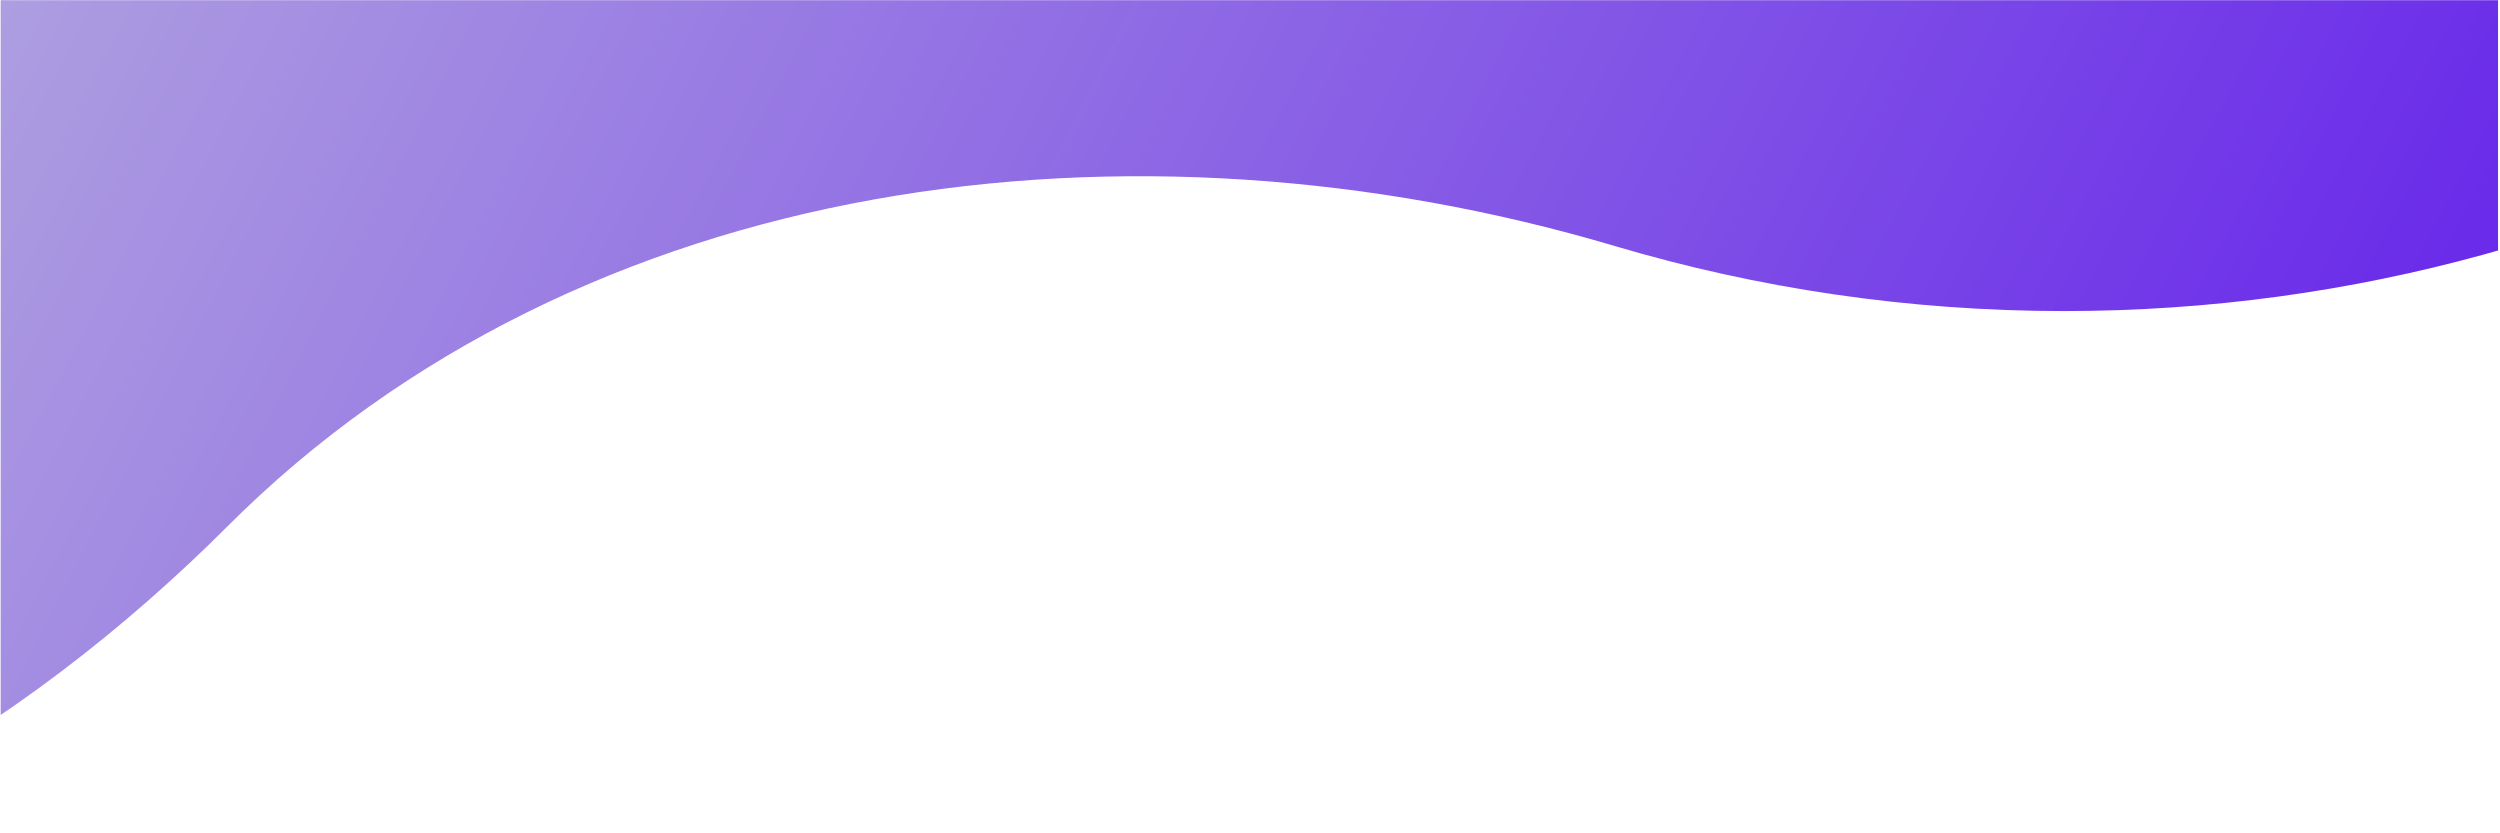 <svg xmlns="http://www.w3.org/2000/svg" xmlns:xlink="http://www.w3.org/1999/xlink" width="300" zoomAndPan="magnify" viewBox="0 0 224.88 75" height="100" preserveAspectRatio="xMidYMid meet" version="1.0"><defs><clipPath id="dd8e1af889"><path d="M 0 0.02 L 224.762 0.02 L 224.762 74.98 L 0 74.98 Z M 0 0.02 " clip-rule="nonzero"/></clipPath><clipPath id="d44c558fdf"><path d="M -53.27 82.371 L -53.27 -191.828 L 308.918 -191.828 L 308.918 -42.484 C 283.914 -0.383 237.973 27.996 185.715 27.996 C 171.684 27.996 158.117 25.957 145.281 22.145 C 101.957 9.293 52.371 15.414 20.418 47.367 C 2.375 65.414 -23.816 82.371 -53.27 82.371 Z M -53.27 82.371 " clip-rule="nonzero"/></clipPath><linearGradient x1="71.343" gradientTransform="matrix(-0.724, 0, 0, -0.724, 308.919, 82.37)" y1="97.401" x2="358.822" gradientUnits="userSpaceOnUse" y2="245.222" id="59e8d2c271"><stop stop-opacity="1" stop-color="rgb(38.284%, 11.366%, 92.015%)" offset="0"/><stop stop-opacity="1" stop-color="rgb(38.399%, 11.563%, 92%)" offset="0.004"/><stop stop-opacity="1" stop-color="rgb(38.515%, 11.76%, 91.985%)" offset="0.008"/><stop stop-opacity="1" stop-color="rgb(38.629%, 11.957%, 91.969%)" offset="0.012"/><stop stop-opacity="1" stop-color="rgb(38.745%, 12.154%, 91.954%)" offset="0.016"/><stop stop-opacity="1" stop-color="rgb(38.86%, 12.35%, 91.937%)" offset="0.02"/><stop stop-opacity="1" stop-color="rgb(38.976%, 12.547%, 91.922%)" offset="0.023"/><stop stop-opacity="1" stop-color="rgb(39.09%, 12.744%, 91.907%)" offset="0.027"/><stop stop-opacity="1" stop-color="rgb(39.206%, 12.943%, 91.891%)" offset="0.031"/><stop stop-opacity="1" stop-color="rgb(39.32%, 13.139%, 91.876%)" offset="0.035"/><stop stop-opacity="1" stop-color="rgb(39.436%, 13.336%, 91.861%)" offset="0.039"/><stop stop-opacity="1" stop-color="rgb(39.551%, 13.533%, 91.846%)" offset="0.043"/><stop stop-opacity="1" stop-color="rgb(39.667%, 13.73%, 91.83%)" offset="0.047"/><stop stop-opacity="1" stop-color="rgb(39.781%, 13.927%, 91.815%)" offset="0.051"/><stop stop-opacity="1" stop-color="rgb(39.897%, 14.124%, 91.8%)" offset="0.055"/><stop stop-opacity="1" stop-color="rgb(40.012%, 14.32%, 91.785%)" offset="0.059"/><stop stop-opacity="1" stop-color="rgb(40.128%, 14.517%, 91.769%)" offset="0.062"/><stop stop-opacity="1" stop-color="rgb(40.242%, 14.714%, 91.754%)" offset="0.066"/><stop stop-opacity="1" stop-color="rgb(40.358%, 14.911%, 91.739%)" offset="0.07"/><stop stop-opacity="1" stop-color="rgb(40.472%, 15.108%, 91.724%)" offset="0.074"/><stop stop-opacity="1" stop-color="rgb(40.588%, 15.305%, 91.708%)" offset="0.078"/><stop stop-opacity="1" stop-color="rgb(40.703%, 15.501%, 91.693%)" offset="0.082"/><stop stop-opacity="1" stop-color="rgb(40.819%, 15.698%, 91.678%)" offset="0.086"/><stop stop-opacity="1" stop-color="rgb(40.935%, 15.895%, 91.661%)" offset="0.09"/><stop stop-opacity="1" stop-color="rgb(41.051%, 16.092%, 91.646%)" offset="0.094"/><stop stop-opacity="1" stop-color="rgb(41.165%, 16.289%, 91.631%)" offset="0.098"/><stop stop-opacity="1" stop-color="rgb(41.281%, 16.486%, 91.615%)" offset="0.102"/><stop stop-opacity="1" stop-color="rgb(41.396%, 16.682%, 91.6%)" offset="0.105"/><stop stop-opacity="1" stop-color="rgb(41.512%, 16.879%, 91.585%)" offset="0.109"/><stop stop-opacity="1" stop-color="rgb(41.626%, 17.076%, 91.57%)" offset="0.113"/><stop stop-opacity="1" stop-color="rgb(41.742%, 17.273%, 91.554%)" offset="0.117"/><stop stop-opacity="1" stop-color="rgb(41.856%, 17.47%, 91.539%)" offset="0.121"/><stop stop-opacity="1" stop-color="rgb(41.972%, 17.667%, 91.524%)" offset="0.125"/><stop stop-opacity="1" stop-color="rgb(42.087%, 17.863%, 91.508%)" offset="0.129"/><stop stop-opacity="1" stop-color="rgb(42.203%, 18.06%, 91.493%)" offset="0.133"/><stop stop-opacity="1" stop-color="rgb(42.317%, 18.257%, 91.478%)" offset="0.137"/><stop stop-opacity="1" stop-color="rgb(42.433%, 18.454%, 91.463%)" offset="0.141"/><stop stop-opacity="1" stop-color="rgb(42.548%, 18.651%, 91.447%)" offset="0.145"/><stop stop-opacity="1" stop-color="rgb(42.664%, 18.849%, 91.432%)" offset="0.148"/><stop stop-opacity="1" stop-color="rgb(42.778%, 19.046%, 91.415%)" offset="0.152"/><stop stop-opacity="1" stop-color="rgb(42.894%, 19.243%, 91.4%)" offset="0.156"/><stop stop-opacity="1" stop-color="rgb(43.008%, 19.44%, 91.385%)" offset="0.16"/><stop stop-opacity="1" stop-color="rgb(43.124%, 19.637%, 91.37%)" offset="0.164"/><stop stop-opacity="1" stop-color="rgb(43.239%, 19.833%, 91.354%)" offset="0.168"/><stop stop-opacity="1" stop-color="rgb(43.355%, 20.03%, 91.339%)" offset="0.172"/><stop stop-opacity="1" stop-color="rgb(43.469%, 20.227%, 91.324%)" offset="0.176"/><stop stop-opacity="1" stop-color="rgb(43.585%, 20.424%, 91.309%)" offset="0.18"/><stop stop-opacity="1" stop-color="rgb(43.7%, 20.621%, 91.293%)" offset="0.184"/><stop stop-opacity="1" stop-color="rgb(43.816%, 20.818%, 91.278%)" offset="0.188"/><stop stop-opacity="1" stop-color="rgb(43.93%, 21.014%, 91.263%)" offset="0.191"/><stop stop-opacity="1" stop-color="rgb(44.046%, 21.211%, 91.248%)" offset="0.195"/><stop stop-opacity="1" stop-color="rgb(44.16%, 21.408%, 91.232%)" offset="0.199"/><stop stop-opacity="1" stop-color="rgb(44.276%, 21.605%, 91.217%)" offset="0.203"/><stop stop-opacity="1" stop-color="rgb(44.391%, 21.802%, 91.202%)" offset="0.207"/><stop stop-opacity="1" stop-color="rgb(44.507%, 21.999%, 91.187%)" offset="0.211"/><stop stop-opacity="1" stop-color="rgb(44.621%, 22.195%, 91.171%)" offset="0.215"/><stop stop-opacity="1" stop-color="rgb(44.737%, 22.392%, 91.156%)" offset="0.219"/><stop stop-opacity="1" stop-color="rgb(44.852%, 22.589%, 91.139%)" offset="0.223"/><stop stop-opacity="1" stop-color="rgb(44.968%, 22.786%, 91.124%)" offset="0.227"/><stop stop-opacity="1" stop-color="rgb(45.082%, 22.983%, 91.109%)" offset="0.23"/><stop stop-opacity="1" stop-color="rgb(45.198%, 23.18%, 91.093%)" offset="0.234"/><stop stop-opacity="1" stop-color="rgb(45.312%, 23.376%, 91.078%)" offset="0.238"/><stop stop-opacity="1" stop-color="rgb(45.428%, 23.573%, 91.063%)" offset="0.242"/><stop stop-opacity="1" stop-color="rgb(45.543%, 23.77%, 91.048%)" offset="0.246"/><stop stop-opacity="1" stop-color="rgb(45.659%, 23.967%, 91.032%)" offset="0.25"/><stop stop-opacity="1" stop-color="rgb(45.773%, 24.164%, 91.017%)" offset="0.254"/><stop stop-opacity="1" stop-color="rgb(45.889%, 24.361%, 91.002%)" offset="0.258"/><stop stop-opacity="1" stop-color="rgb(46.004%, 24.557%, 90.987%)" offset="0.262"/><stop stop-opacity="1" stop-color="rgb(46.12%, 24.754%, 90.971%)" offset="0.266"/><stop stop-opacity="1" stop-color="rgb(46.234%, 24.951%, 90.956%)" offset="0.27"/><stop stop-opacity="1" stop-color="rgb(46.35%, 25.15%, 90.941%)" offset="0.273"/><stop stop-opacity="1" stop-color="rgb(46.465%, 25.346%, 90.926%)" offset="0.277"/><stop stop-opacity="1" stop-color="rgb(46.581%, 25.543%, 90.91%)" offset="0.281"/><stop stop-opacity="1" stop-color="rgb(46.695%, 25.74%, 90.895%)" offset="0.285"/><stop stop-opacity="1" stop-color="rgb(46.811%, 25.937%, 90.88%)" offset="0.289"/><stop stop-opacity="1" stop-color="rgb(46.925%, 26.134%, 90.863%)" offset="0.293"/><stop stop-opacity="1" stop-color="rgb(47.041%, 26.331%, 90.848%)" offset="0.297"/><stop stop-opacity="1" stop-color="rgb(47.156%, 26.527%, 90.833%)" offset="0.301"/><stop stop-opacity="1" stop-color="rgb(47.272%, 26.724%, 90.817%)" offset="0.305"/><stop stop-opacity="1" stop-color="rgb(47.386%, 26.921%, 90.802%)" offset="0.309"/><stop stop-opacity="1" stop-color="rgb(47.502%, 27.118%, 90.787%)" offset="0.312"/><stop stop-opacity="1" stop-color="rgb(47.617%, 27.315%, 90.771%)" offset="0.316"/><stop stop-opacity="1" stop-color="rgb(47.733%, 27.512%, 90.756%)" offset="0.32"/><stop stop-opacity="1" stop-color="rgb(47.847%, 27.708%, 90.741%)" offset="0.324"/><stop stop-opacity="1" stop-color="rgb(47.963%, 27.905%, 90.726%)" offset="0.328"/><stop stop-opacity="1" stop-color="rgb(48.077%, 28.102%, 90.71%)" offset="0.332"/><stop stop-opacity="1" stop-color="rgb(48.193%, 28.299%, 90.695%)" offset="0.336"/><stop stop-opacity="1" stop-color="rgb(48.308%, 28.496%, 90.68%)" offset="0.34"/><stop stop-opacity="1" stop-color="rgb(48.424%, 28.693%, 90.665%)" offset="0.344"/><stop stop-opacity="1" stop-color="rgb(48.538%, 28.889%, 90.649%)" offset="0.348"/><stop stop-opacity="1" stop-color="rgb(48.654%, 29.086%, 90.634%)" offset="0.352"/><stop stop-opacity="1" stop-color="rgb(48.769%, 29.283%, 90.619%)" offset="0.355"/><stop stop-opacity="1" stop-color="rgb(48.885%, 29.48%, 90.604%)" offset="0.359"/><stop stop-opacity="1" stop-color="rgb(48.999%, 29.677%, 90.587%)" offset="0.363"/><stop stop-opacity="1" stop-color="rgb(49.115%, 29.874%, 90.572%)" offset="0.367"/><stop stop-opacity="1" stop-color="rgb(49.229%, 30.07%, 90.556%)" offset="0.371"/><stop stop-opacity="1" stop-color="rgb(49.345%, 30.267%, 90.541%)" offset="0.375"/><stop stop-opacity="1" stop-color="rgb(49.46%, 30.464%, 90.526%)" offset="0.379"/><stop stop-opacity="1" stop-color="rgb(49.576%, 30.661%, 90.511%)" offset="0.383"/><stop stop-opacity="1" stop-color="rgb(49.69%, 30.858%, 90.495%)" offset="0.387"/><stop stop-opacity="1" stop-color="rgb(49.806%, 31.055%, 90.48%)" offset="0.391"/><stop stop-opacity="1" stop-color="rgb(49.921%, 31.252%, 90.465%)" offset="0.395"/><stop stop-opacity="1" stop-color="rgb(50.037%, 31.45%, 90.45%)" offset="0.398"/><stop stop-opacity="1" stop-color="rgb(50.151%, 31.647%, 90.434%)" offset="0.402"/><stop stop-opacity="1" stop-color="rgb(50.267%, 31.844%, 90.419%)" offset="0.406"/><stop stop-opacity="1" stop-color="rgb(50.381%, 32.04%, 90.404%)" offset="0.41"/><stop stop-opacity="1" stop-color="rgb(50.497%, 32.237%, 90.388%)" offset="0.414"/><stop stop-opacity="1" stop-color="rgb(50.612%, 32.434%, 90.373%)" offset="0.418"/><stop stop-opacity="1" stop-color="rgb(50.728%, 32.631%, 90.358%)" offset="0.422"/><stop stop-opacity="1" stop-color="rgb(50.842%, 32.828%, 90.343%)" offset="0.426"/><stop stop-opacity="1" stop-color="rgb(50.958%, 33.025%, 90.327%)" offset="0.43"/><stop stop-opacity="1" stop-color="rgb(51.073%, 33.221%, 90.311%)" offset="0.434"/><stop stop-opacity="1" stop-color="rgb(51.189%, 33.418%, 90.295%)" offset="0.438"/><stop stop-opacity="1" stop-color="rgb(51.303%, 33.615%, 90.28%)" offset="0.441"/><stop stop-opacity="1" stop-color="rgb(51.419%, 33.812%, 90.265%)" offset="0.445"/><stop stop-opacity="1" stop-color="rgb(51.534%, 34.009%, 90.25%)" offset="0.449"/><stop stop-opacity="1" stop-color="rgb(51.649%, 34.206%, 90.234%)" offset="0.453"/><stop stop-opacity="1" stop-color="rgb(51.764%, 34.402%, 90.219%)" offset="0.457"/><stop stop-opacity="1" stop-color="rgb(51.88%, 34.599%, 90.204%)" offset="0.461"/><stop stop-opacity="1" stop-color="rgb(51.994%, 34.796%, 90.189%)" offset="0.465"/><stop stop-opacity="1" stop-color="rgb(52.11%, 34.993%, 90.173%)" offset="0.469"/><stop stop-opacity="1" stop-color="rgb(52.225%, 35.19%, 90.158%)" offset="0.473"/><stop stop-opacity="1" stop-color="rgb(52.341%, 35.387%, 90.143%)" offset="0.477"/><stop stop-opacity="1" stop-color="rgb(52.455%, 35.583%, 90.128%)" offset="0.48"/><stop stop-opacity="1" stop-color="rgb(52.571%, 35.78%, 90.112%)" offset="0.484"/><stop stop-opacity="1" stop-color="rgb(52.687%, 35.977%, 90.097%)" offset="0.488"/><stop stop-opacity="1" stop-color="rgb(52.803%, 36.174%, 90.082%)" offset="0.492"/><stop stop-opacity="1" stop-color="rgb(52.917%, 36.371%, 90.067%)" offset="0.496"/><stop stop-opacity="1" stop-color="rgb(53.033%, 36.568%, 90.051%)" offset="0.5"/><stop stop-opacity="1" stop-color="rgb(53.148%, 36.765%, 90.034%)" offset="0.504"/><stop stop-opacity="1" stop-color="rgb(53.264%, 36.961%, 90.019%)" offset="0.508"/><stop stop-opacity="1" stop-color="rgb(53.378%, 37.158%, 90.004%)" offset="0.512"/><stop stop-opacity="1" stop-color="rgb(53.494%, 37.355%, 89.989%)" offset="0.516"/><stop stop-opacity="1" stop-color="rgb(53.609%, 37.552%, 89.973%)" offset="0.52"/><stop stop-opacity="1" stop-color="rgb(53.725%, 37.75%, 89.958%)" offset="0.523"/><stop stop-opacity="1" stop-color="rgb(53.839%, 37.947%, 89.943%)" offset="0.527"/><stop stop-opacity="1" stop-color="rgb(53.955%, 38.144%, 89.928%)" offset="0.531"/><stop stop-opacity="1" stop-color="rgb(54.07%, 38.341%, 89.912%)" offset="0.535"/><stop stop-opacity="1" stop-color="rgb(54.185%, 38.538%, 89.897%)" offset="0.539"/><stop stop-opacity="1" stop-color="rgb(54.3%, 38.734%, 89.882%)" offset="0.543"/><stop stop-opacity="1" stop-color="rgb(54.416%, 38.931%, 89.867%)" offset="0.547"/><stop stop-opacity="1" stop-color="rgb(54.53%, 39.128%, 89.851%)" offset="0.551"/><stop stop-opacity="1" stop-color="rgb(54.646%, 39.325%, 89.836%)" offset="0.555"/><stop stop-opacity="1" stop-color="rgb(54.761%, 39.522%, 89.821%)" offset="0.559"/><stop stop-opacity="1" stop-color="rgb(54.877%, 39.719%, 89.806%)" offset="0.562"/><stop stop-opacity="1" stop-color="rgb(54.991%, 39.915%, 89.789%)" offset="0.566"/><stop stop-opacity="1" stop-color="rgb(55.107%, 40.112%, 89.774%)" offset="0.57"/><stop stop-opacity="1" stop-color="rgb(55.222%, 40.309%, 89.758%)" offset="0.574"/><stop stop-opacity="1" stop-color="rgb(55.338%, 40.506%, 89.743%)" offset="0.578"/><stop stop-opacity="1" stop-color="rgb(55.452%, 40.703%, 89.728%)" offset="0.582"/><stop stop-opacity="1" stop-color="rgb(55.568%, 40.9%, 89.713%)" offset="0.586"/><stop stop-opacity="1" stop-color="rgb(55.682%, 41.096%, 89.697%)" offset="0.59"/><stop stop-opacity="1" stop-color="rgb(55.798%, 41.293%, 89.682%)" offset="0.594"/><stop stop-opacity="1" stop-color="rgb(55.913%, 41.49%, 89.667%)" offset="0.598"/><stop stop-opacity="1" stop-color="rgb(56.029%, 41.687%, 89.651%)" offset="0.602"/><stop stop-opacity="1" stop-color="rgb(56.143%, 41.884%, 89.636%)" offset="0.605"/><stop stop-opacity="1" stop-color="rgb(56.259%, 42.081%, 89.621%)" offset="0.609"/><stop stop-opacity="1" stop-color="rgb(56.374%, 42.278%, 89.606%)" offset="0.613"/><stop stop-opacity="1" stop-color="rgb(56.49%, 42.474%, 89.59%)" offset="0.617"/><stop stop-opacity="1" stop-color="rgb(56.604%, 42.671%, 89.575%)" offset="0.621"/><stop stop-opacity="1" stop-color="rgb(56.72%, 42.868%, 89.56%)" offset="0.625"/><stop stop-opacity="1" stop-color="rgb(56.834%, 43.065%, 89.545%)" offset="0.629"/><stop stop-opacity="1" stop-color="rgb(56.95%, 43.262%, 89.529%)" offset="0.633"/><stop stop-opacity="1" stop-color="rgb(57.065%, 43.459%, 89.513%)" offset="0.637"/><stop stop-opacity="1" stop-color="rgb(57.181%, 43.655%, 89.497%)" offset="0.641"/><stop stop-opacity="1" stop-color="rgb(57.295%, 43.852%, 89.482%)" offset="0.645"/><stop stop-opacity="1" stop-color="rgb(57.411%, 44.051%, 89.467%)" offset="0.648"/><stop stop-opacity="1" stop-color="rgb(57.526%, 44.247%, 89.452%)" offset="0.652"/><stop stop-opacity="1" stop-color="rgb(57.642%, 44.444%, 89.436%)" offset="0.656"/><stop stop-opacity="1" stop-color="rgb(57.756%, 44.641%, 89.421%)" offset="0.66"/><stop stop-opacity="1" stop-color="rgb(57.872%, 44.838%, 89.406%)" offset="0.664"/><stop stop-opacity="1" stop-color="rgb(57.986%, 45.035%, 89.391%)" offset="0.668"/><stop stop-opacity="1" stop-color="rgb(58.102%, 45.232%, 89.375%)" offset="0.672"/><stop stop-opacity="1" stop-color="rgb(58.217%, 45.428%, 89.36%)" offset="0.676"/><stop stop-opacity="1" stop-color="rgb(58.333%, 45.625%, 89.345%)" offset="0.68"/><stop stop-opacity="1" stop-color="rgb(58.447%, 45.822%, 89.33%)" offset="0.684"/><stop stop-opacity="1" stop-color="rgb(58.563%, 46.019%, 89.314%)" offset="0.688"/><stop stop-opacity="1" stop-color="rgb(58.678%, 46.216%, 89.299%)" offset="0.691"/><stop stop-opacity="1" stop-color="rgb(58.794%, 46.413%, 89.284%)" offset="0.695"/><stop stop-opacity="1" stop-color="rgb(58.908%, 46.609%, 89.268%)" offset="0.699"/><stop stop-opacity="1" stop-color="rgb(59.024%, 46.806%, 89.253%)" offset="0.703"/><stop stop-opacity="1" stop-color="rgb(59.138%, 47.003%, 89.236%)" offset="0.707"/><stop stop-opacity="1" stop-color="rgb(59.254%, 47.2%, 89.221%)" offset="0.711"/><stop stop-opacity="1" stop-color="rgb(59.369%, 47.397%, 89.206%)" offset="0.715"/><stop stop-opacity="1" stop-color="rgb(59.485%, 47.594%, 89.191%)" offset="0.719"/><stop stop-opacity="1" stop-color="rgb(59.599%, 47.791%, 89.175%)" offset="0.723"/><stop stop-opacity="1" stop-color="rgb(59.715%, 47.987%, 89.16%)" offset="0.727"/><stop stop-opacity="1" stop-color="rgb(59.83%, 48.184%, 89.145%)" offset="0.73"/><stop stop-opacity="1" stop-color="rgb(59.946%, 48.381%, 89.13%)" offset="0.734"/><stop stop-opacity="1" stop-color="rgb(60.06%, 48.578%, 89.114%)" offset="0.738"/><stop stop-opacity="1" stop-color="rgb(60.176%, 48.775%, 89.099%)" offset="0.742"/><stop stop-opacity="1" stop-color="rgb(60.291%, 48.972%, 89.084%)" offset="0.746"/><stop stop-opacity="1" stop-color="rgb(60.406%, 49.168%, 89.069%)" offset="0.75"/><stop stop-opacity="1" stop-color="rgb(60.521%, 49.365%, 89.053%)" offset="0.754"/><stop stop-opacity="1" stop-color="rgb(60.637%, 49.562%, 89.038%)" offset="0.758"/><stop stop-opacity="1" stop-color="rgb(60.751%, 49.759%, 89.023%)" offset="0.762"/><stop stop-opacity="1" stop-color="rgb(60.867%, 49.956%, 89.008%)" offset="0.766"/><stop stop-opacity="1" stop-color="rgb(60.982%, 50.153%, 88.992%)" offset="0.77"/><stop stop-opacity="1" stop-color="rgb(61.098%, 50.351%, 88.977%)" offset="0.773"/><stop stop-opacity="1" stop-color="rgb(61.212%, 50.548%, 88.96%)" offset="0.777"/><stop stop-opacity="1" stop-color="rgb(61.328%, 50.745%, 88.945%)" offset="0.781"/><stop stop-opacity="1" stop-color="rgb(61.443%, 50.941%, 88.93%)" offset="0.785"/><stop stop-opacity="1" stop-color="rgb(61.559%, 51.138%, 88.914%)" offset="0.789"/><stop stop-opacity="1" stop-color="rgb(61.673%, 51.335%, 88.899%)" offset="0.793"/><stop stop-opacity="1" stop-color="rgb(61.789%, 51.532%, 88.884%)" offset="0.797"/><stop stop-opacity="1" stop-color="rgb(61.903%, 51.729%, 88.869%)" offset="0.801"/><stop stop-opacity="1" stop-color="rgb(62.019%, 51.926%, 88.853%)" offset="0.805"/><stop stop-opacity="1" stop-color="rgb(62.134%, 52.122%, 88.838%)" offset="0.809"/><stop stop-opacity="1" stop-color="rgb(62.25%, 52.319%, 88.823%)" offset="0.812"/><stop stop-opacity="1" stop-color="rgb(62.364%, 52.516%, 88.808%)" offset="0.816"/><stop stop-opacity="1" stop-color="rgb(62.48%, 52.713%, 88.792%)" offset="0.82"/><stop stop-opacity="1" stop-color="rgb(62.595%, 52.91%, 88.777%)" offset="0.824"/><stop stop-opacity="1" stop-color="rgb(62.711%, 53.107%, 88.762%)" offset="0.828"/><stop stop-opacity="1" stop-color="rgb(62.825%, 53.304%, 88.747%)" offset="0.832"/><stop stop-opacity="1" stop-color="rgb(62.941%, 53.5%, 88.731%)" offset="0.836"/><stop stop-opacity="1" stop-color="rgb(63.055%, 53.697%, 88.716%)" offset="0.84"/><stop stop-opacity="1" stop-color="rgb(63.171%, 53.894%, 88.701%)" offset="0.844"/><stop stop-opacity="1" stop-color="rgb(63.286%, 54.091%, 88.684%)" offset="0.848"/><stop stop-opacity="1" stop-color="rgb(63.402%, 54.288%, 88.669%)" offset="0.852"/><stop stop-opacity="1" stop-color="rgb(63.516%, 54.485%, 88.654%)" offset="0.855"/><stop stop-opacity="1" stop-color="rgb(63.632%, 54.681%, 88.638%)" offset="0.859"/><stop stop-opacity="1" stop-color="rgb(63.747%, 54.878%, 88.623%)" offset="0.863"/><stop stop-opacity="1" stop-color="rgb(63.863%, 55.075%, 88.608%)" offset="0.867"/><stop stop-opacity="1" stop-color="rgb(63.977%, 55.272%, 88.593%)" offset="0.871"/><stop stop-opacity="1" stop-color="rgb(64.093%, 55.469%, 88.577%)" offset="0.875"/><stop stop-opacity="1" stop-color="rgb(64.207%, 55.666%, 88.562%)" offset="0.879"/><stop stop-opacity="1" stop-color="rgb(64.323%, 55.862%, 88.547%)" offset="0.883"/><stop stop-opacity="1" stop-color="rgb(64.439%, 56.059%, 88.531%)" offset="0.887"/><stop stop-opacity="1" stop-color="rgb(64.555%, 56.256%, 88.516%)" offset="0.891"/><stop stop-opacity="1" stop-color="rgb(64.67%, 56.453%, 88.501%)" offset="0.895"/><stop stop-opacity="1" stop-color="rgb(64.786%, 56.651%, 88.486%)" offset="0.898"/><stop stop-opacity="1" stop-color="rgb(64.9%, 56.848%, 88.47%)" offset="0.902"/><stop stop-opacity="1" stop-color="rgb(65.016%, 57.045%, 88.455%)" offset="0.906"/><stop stop-opacity="1" stop-color="rgb(65.131%, 57.242%, 88.44%)" offset="0.91"/><stop stop-opacity="1" stop-color="rgb(65.247%, 57.439%, 88.425%)" offset="0.914"/><stop stop-opacity="1" stop-color="rgb(65.361%, 57.635%, 88.408%)" offset="0.918"/><stop stop-opacity="1" stop-color="rgb(65.477%, 57.832%, 88.393%)" offset="0.922"/><stop stop-opacity="1" stop-color="rgb(65.591%, 58.029%, 88.377%)" offset="0.926"/><stop stop-opacity="1" stop-color="rgb(65.707%, 58.226%, 88.362%)" offset="0.93"/><stop stop-opacity="1" stop-color="rgb(65.822%, 58.423%, 88.347%)" offset="0.934"/><stop stop-opacity="1" stop-color="rgb(65.938%, 58.62%, 88.332%)" offset="0.938"/><stop stop-opacity="1" stop-color="rgb(66.052%, 58.817%, 88.316%)" offset="0.941"/><stop stop-opacity="1" stop-color="rgb(66.168%, 59.013%, 88.301%)" offset="0.945"/><stop stop-opacity="1" stop-color="rgb(66.283%, 59.21%, 88.286%)" offset="0.949"/><stop stop-opacity="1" stop-color="rgb(66.399%, 59.407%, 88.271%)" offset="0.953"/><stop stop-opacity="1" stop-color="rgb(66.513%, 59.604%, 88.255%)" offset="0.957"/><stop stop-opacity="1" stop-color="rgb(66.629%, 59.801%, 88.24%)" offset="0.961"/><stop stop-opacity="1" stop-color="rgb(66.743%, 59.998%, 88.225%)" offset="0.965"/><stop stop-opacity="1" stop-color="rgb(66.859%, 60.194%, 88.21%)" offset="0.969"/><stop stop-opacity="1" stop-color="rgb(66.974%, 60.391%, 88.194%)" offset="0.973"/><stop stop-opacity="1" stop-color="rgb(67.09%, 60.588%, 88.179%)" offset="0.977"/><stop stop-opacity="1" stop-color="rgb(67.204%, 60.785%, 88.162%)" offset="0.98"/><stop stop-opacity="1" stop-color="rgb(67.32%, 60.982%, 88.147%)" offset="0.984"/><stop stop-opacity="1" stop-color="rgb(67.435%, 61.179%, 88.132%)" offset="0.988"/><stop stop-opacity="1" stop-color="rgb(67.551%, 61.375%, 88.116%)" offset="0.992"/><stop stop-opacity="1" stop-color="rgb(67.665%, 61.572%, 88.101%)" offset="0.996"/><stop stop-opacity="1" stop-color="rgb(67.781%, 61.769%, 88.086%)" offset="1"/></linearGradient></defs><g clip-path="url(#dd8e1af889)"><g clip-path="url(#d44c558fdf)"><path fill="url(#59e8d2c271)" d="M 224.762 74.98 L 224.762 0.02 L 0 0.02 L 0 74.98 Z M 224.762 74.98 " fill-rule="nonzero"/></g></g></svg>